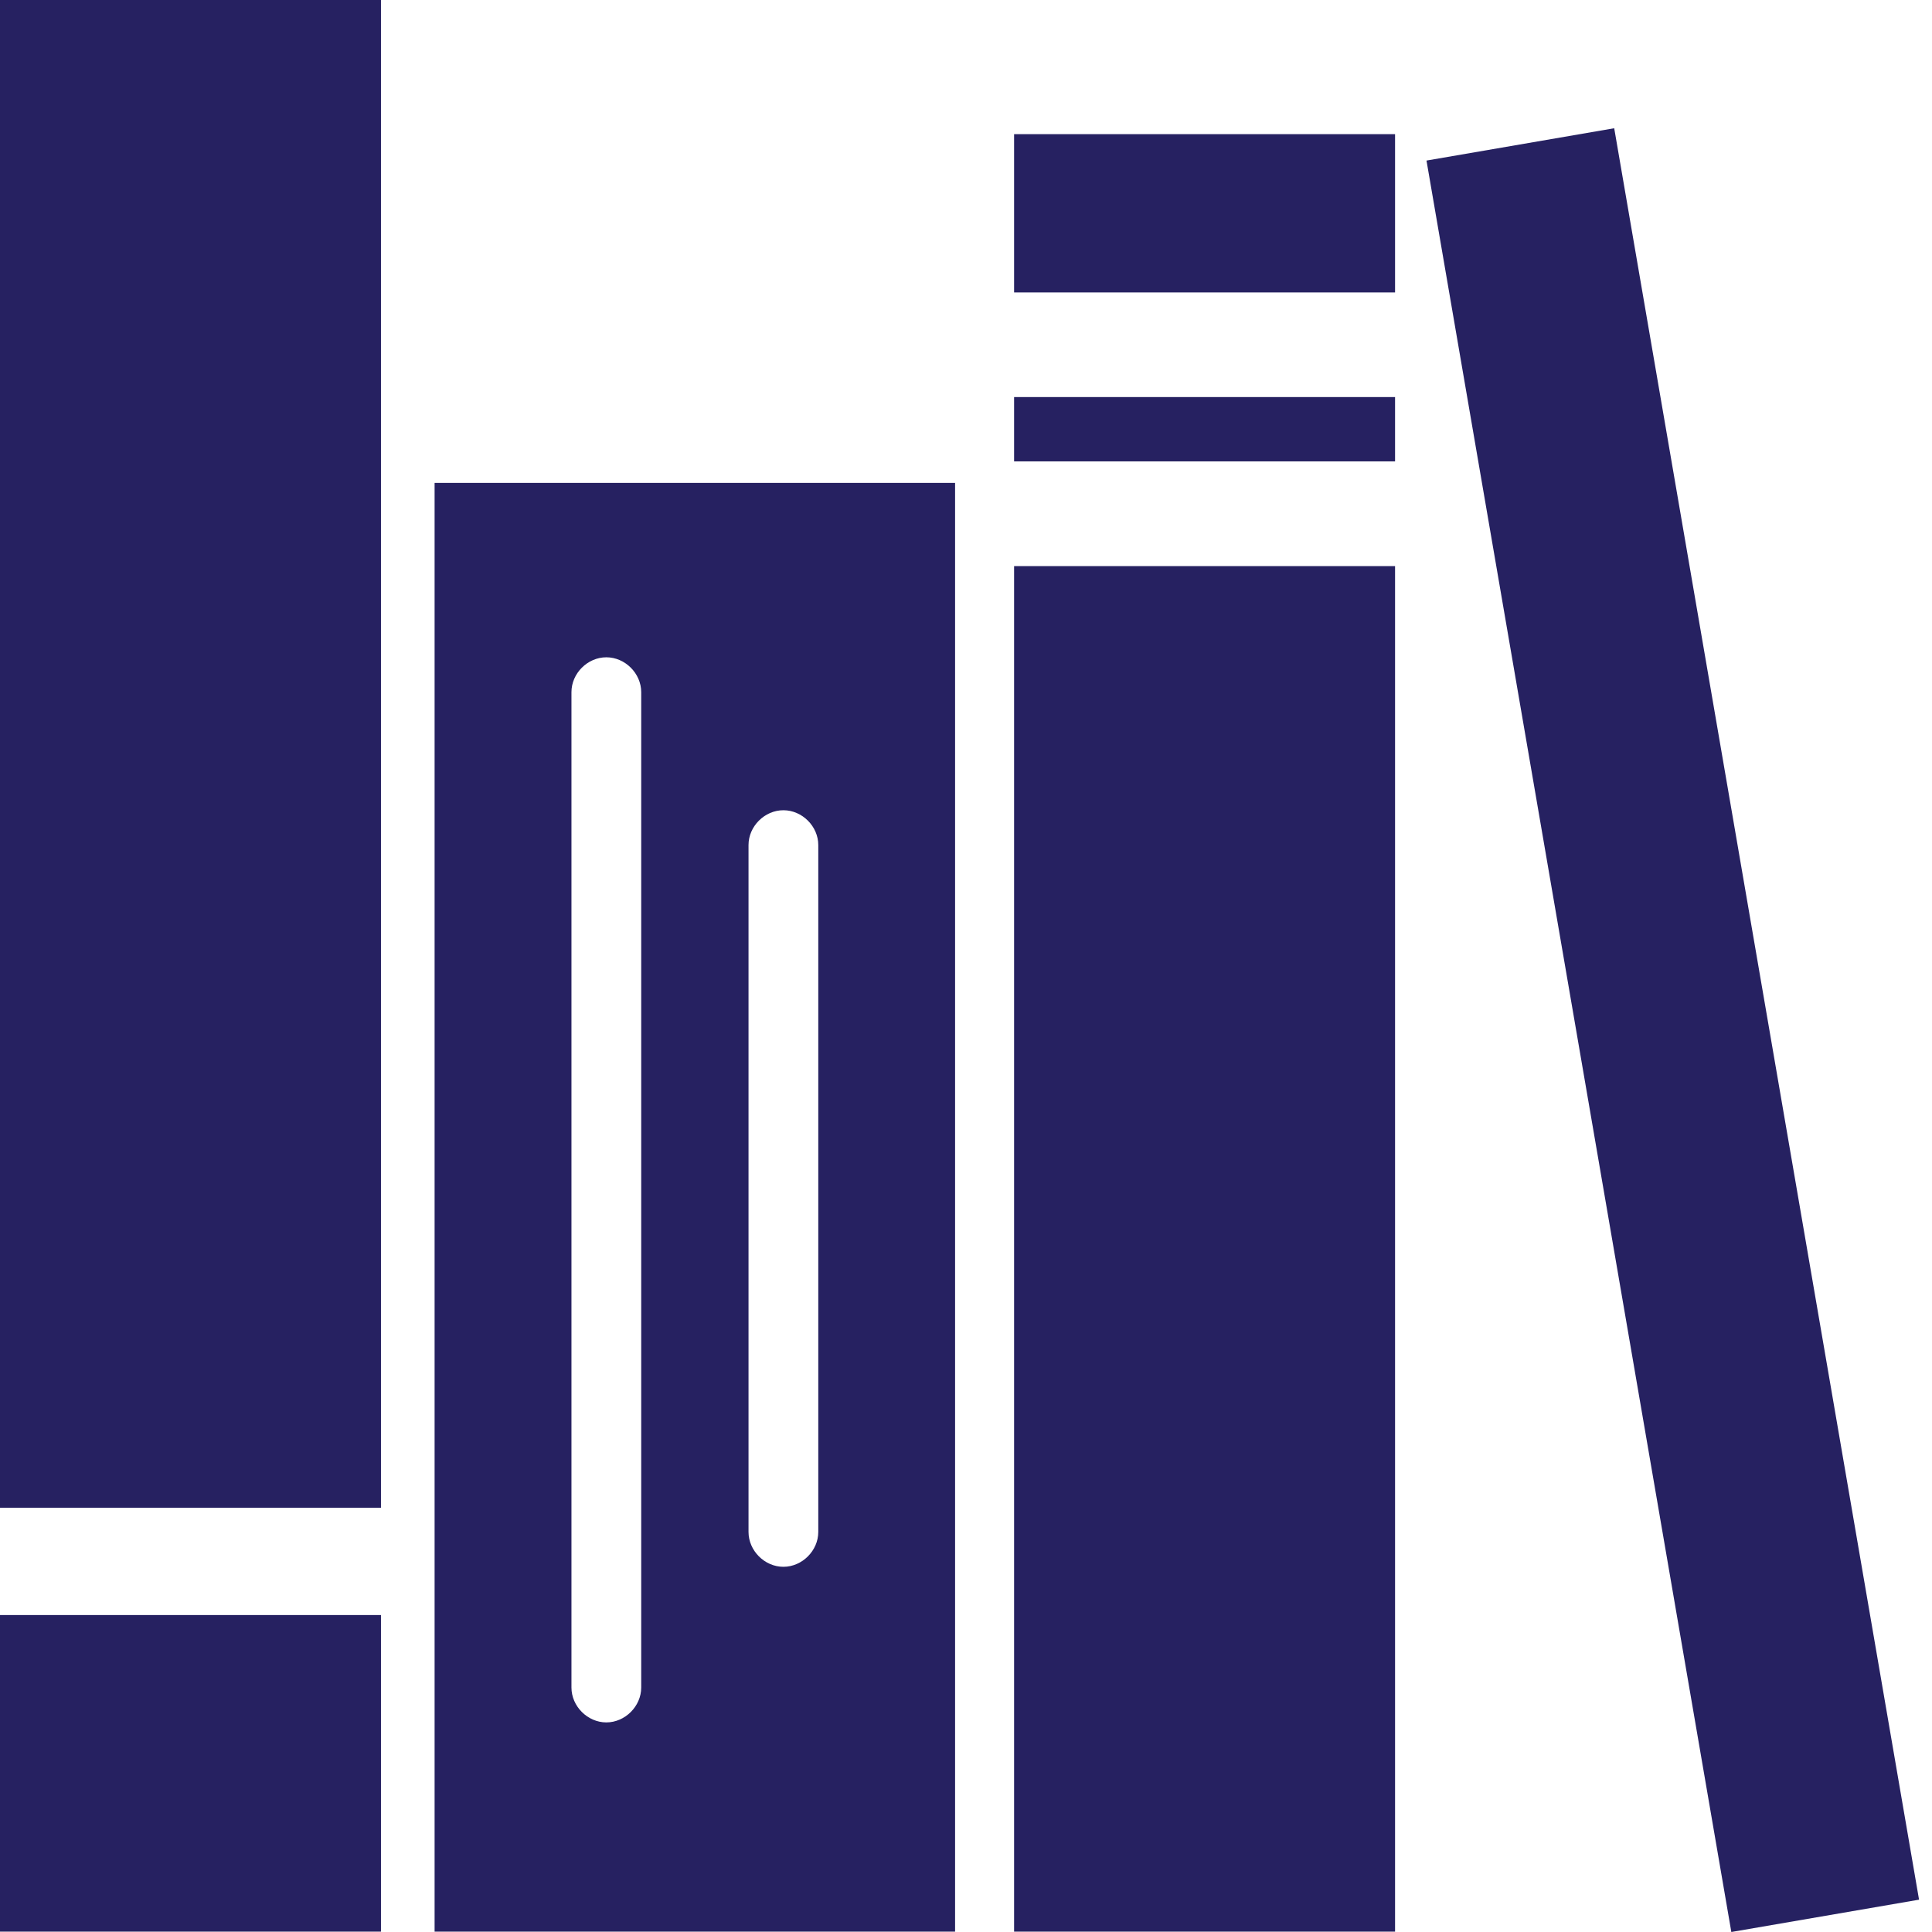 <svg width="37" height="37" viewBox="0 0 37 37" fill="none" xmlns="http://www.w3.org/2000/svg">
<path d="M30.914 2.456L27.319 3.075L33.157 37L36.752 36.381L30.914 2.456Z" fill="#262161"/>
<path d="M0 28.875H7.296V0H0V28.875Z" fill="#262161"/>
<path d="M0 30.93V36.993H7.296V30.93H0Z" fill="#262161"/>
<path d="M8.323 36.993H18.291V9.248H8.323V36.993ZM14.335 16.184C14.335 15.825 14.643 15.517 15.003 15.517C15.363 15.517 15.671 15.825 15.671 16.184V29.338C15.671 29.697 15.363 30.006 15.003 30.006C14.643 30.006 14.335 29.697 14.335 29.338V16.184ZM10.944 13.256C10.944 12.896 11.252 12.588 11.612 12.588C11.971 12.588 12.28 12.896 12.28 13.256V32.318C12.28 32.677 11.971 32.986 11.612 32.986C11.252 32.986 10.944 32.677 10.944 32.318V13.256Z" fill="#262161"/>
<path d="M19.421 5.6H26.614C26.666 5.6 26.666 5.6 26.717 5.6V2.569H19.421V5.6Z" fill="#262161"/>
<path d="M19.421 7.604V8.837H26.614C26.666 8.837 26.666 8.837 26.717 8.837V7.604C26.666 7.604 26.666 7.604 26.614 7.604H19.421Z" fill="#262161"/>
<path d="M19.421 10.892V36.993H26.717V10.841C26.666 10.841 26.666 10.841 26.614 10.841H19.421V10.892Z" fill="#262161"/>
</svg>
